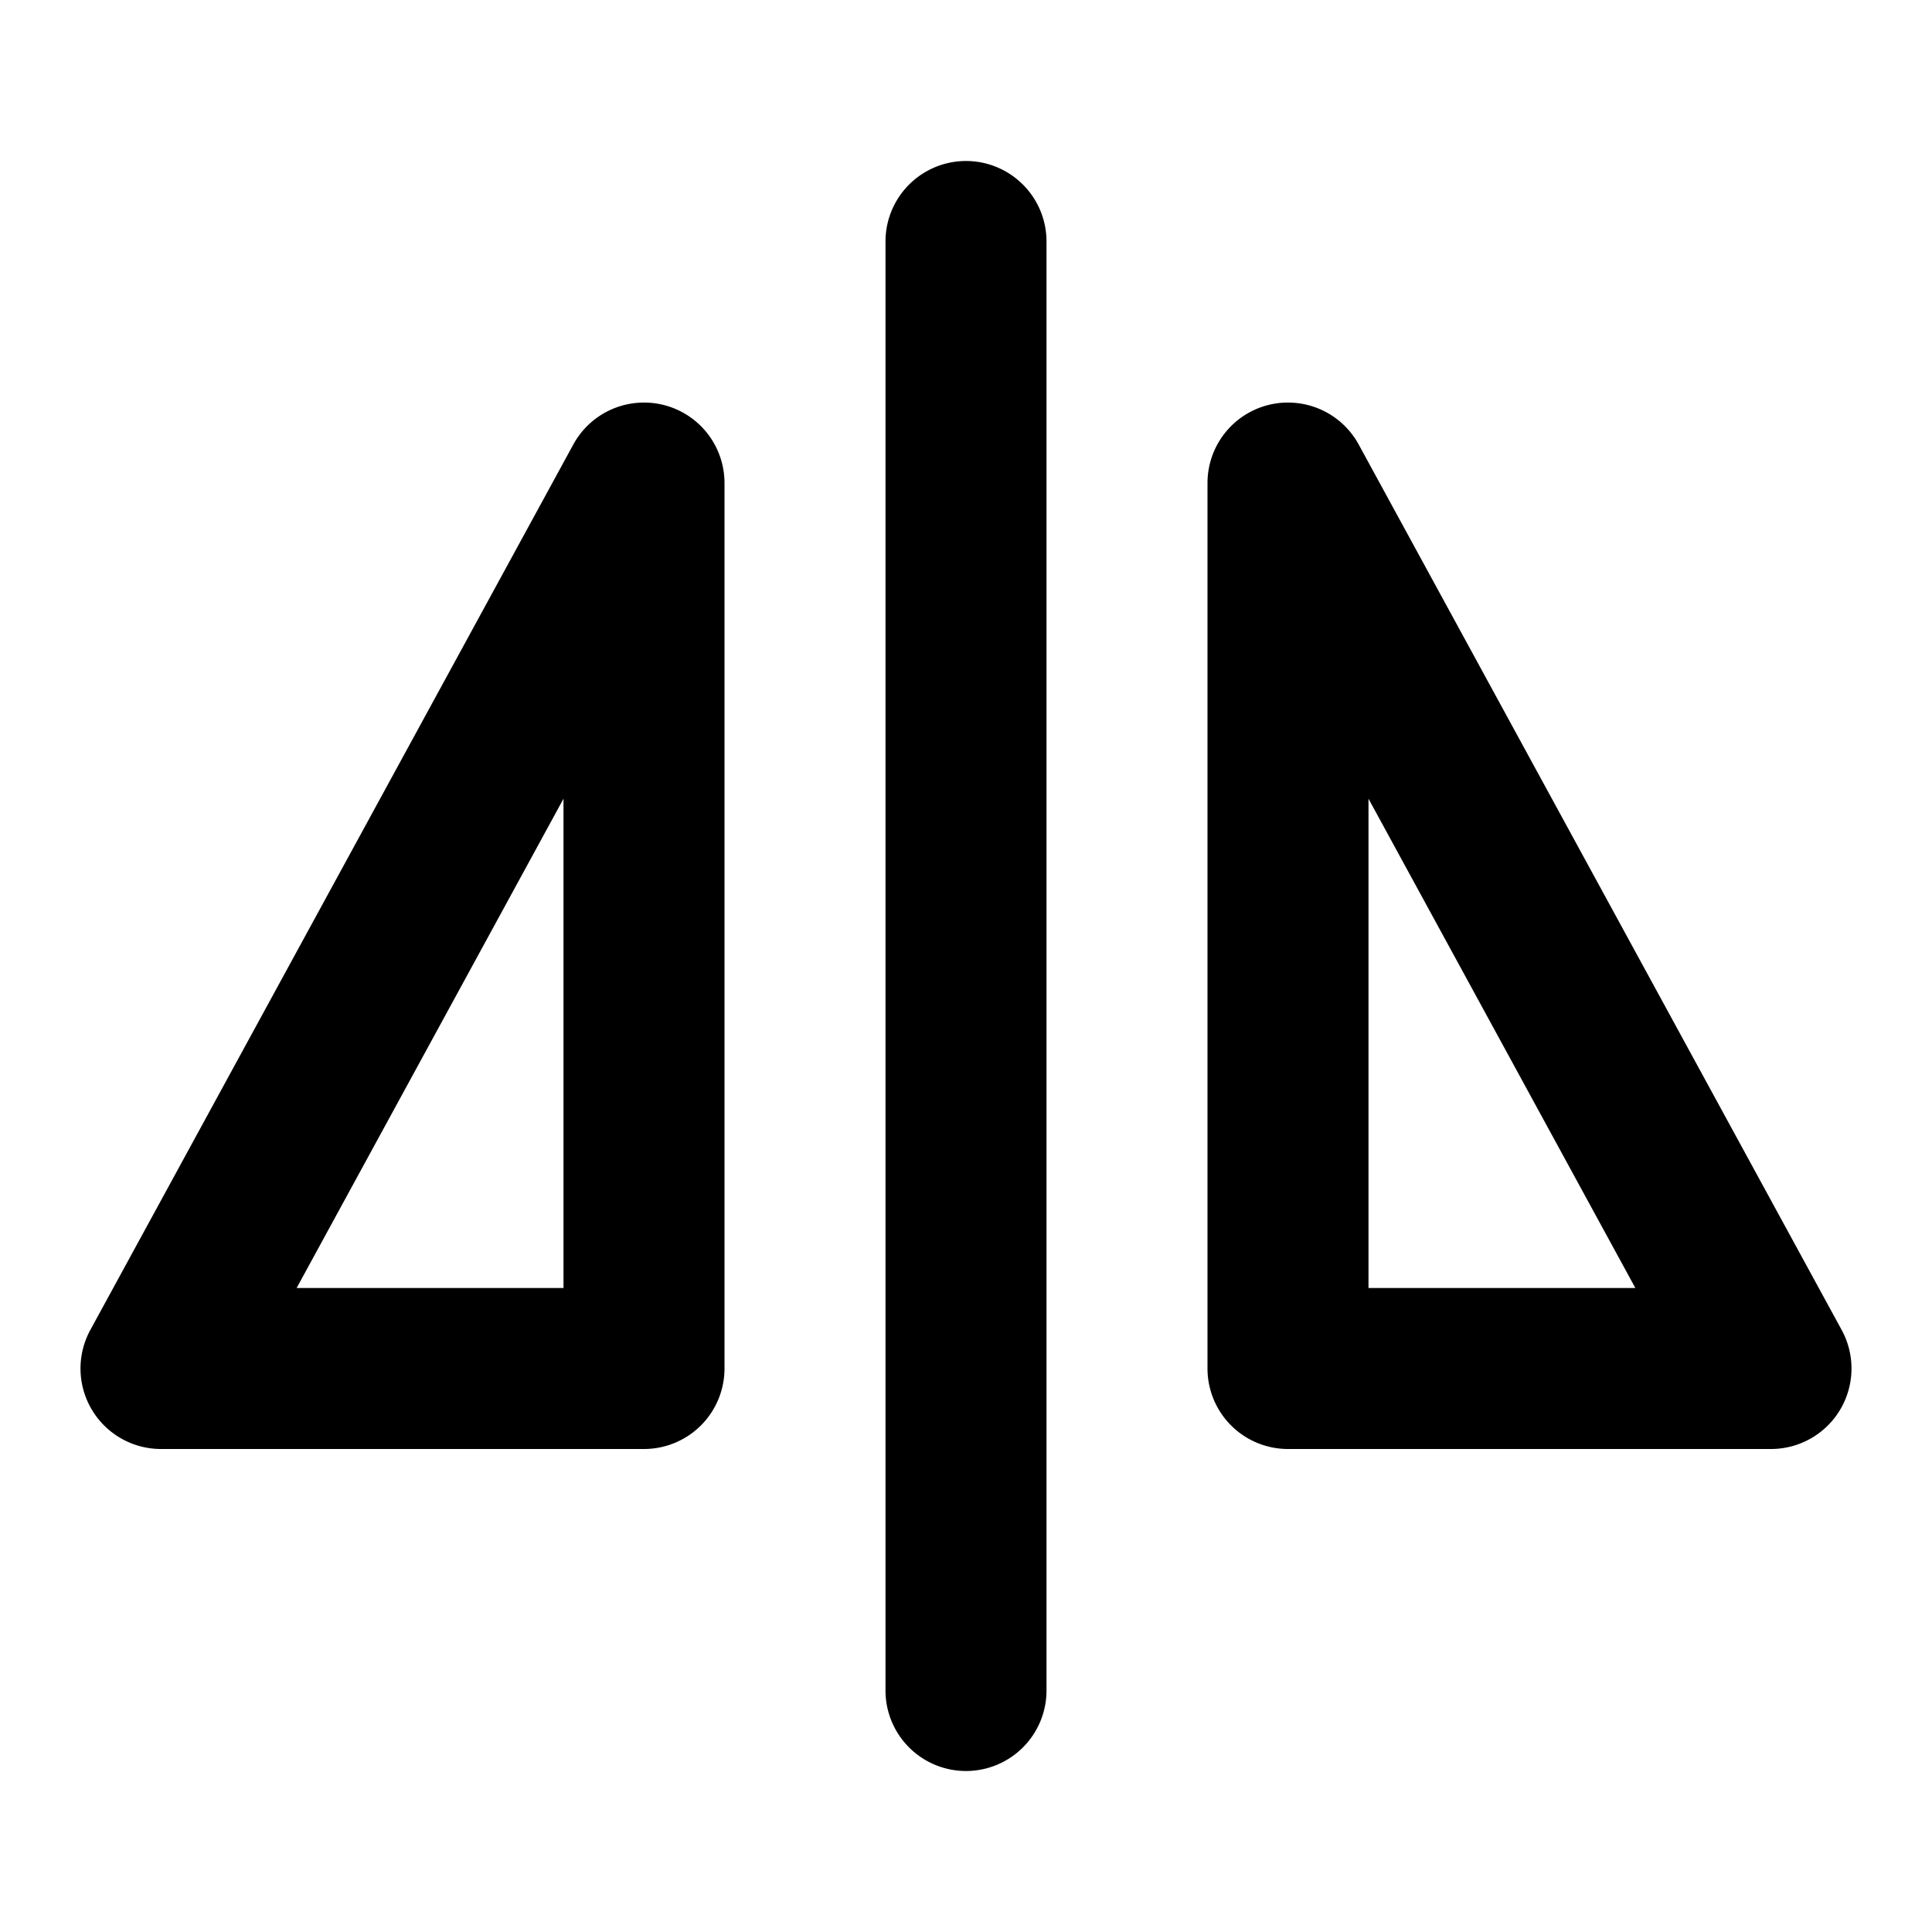 <svg xmlns="http://www.w3.org/2000/svg" width="48" height="48" viewBox="0 0 48 48"><path d="M24 4a2 2 0 0 0-2 2v36a2 2 0 0 0 2 2 2 2 0 0 0 2-2V6a2 2 0 0 0-2-2zm-8.16 6.008a2 2 0 0 0-1.596 1.035l-12 22A2 2 0 0 0 4 36h12a2 2 0 0 0 2-2V12a2 2 0 0 0-1.506-1.937 2 2 0 0 0-.654-.055zm16.32 0a2 2 0 0 0-.654.055A2 2 0 0 0 30 12v22a2 2 0 0 0 2 2h12a2 2 0 0 0 1.756-2.957l-12-22a2 2 0 0 0-1.596-1.035zM14 19.844V32H7.37zm20 0L40.63 32H34z"/></svg>